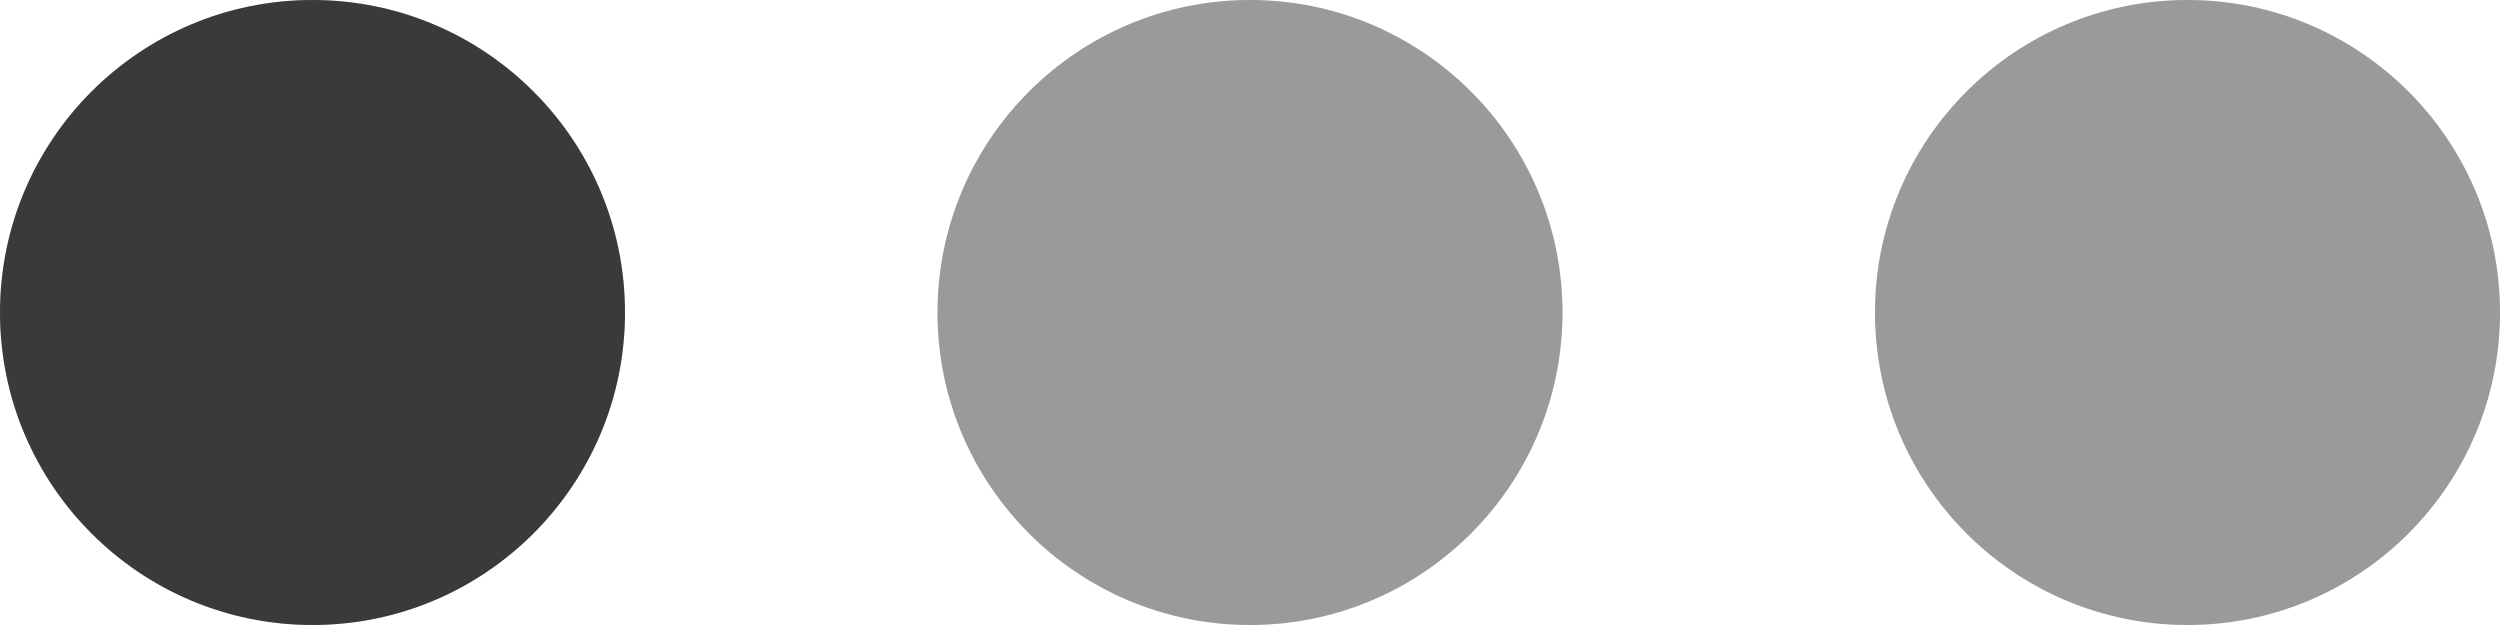 <svg width="32" height="8" viewBox="0 0 32 8" fill="none" xmlns="http://www.w3.org/2000/svg">
<circle cx="16" cy="4" r="4" fill="#C2C0C0"/>
<circle cx="16" cy="4" r="4" fill="black" fill-opacity="0.2"/>
<circle cx="28" cy="4" r="4" fill="#C2C0C0"/>
<circle cx="28" cy="4" r="4" fill="black" fill-opacity="0.2"/>
<circle cx="4" cy="4" r="4" fill="#484848"/>
<circle cx="4" cy="4" r="4" fill="black" fill-opacity="0.2"/>
</svg>
